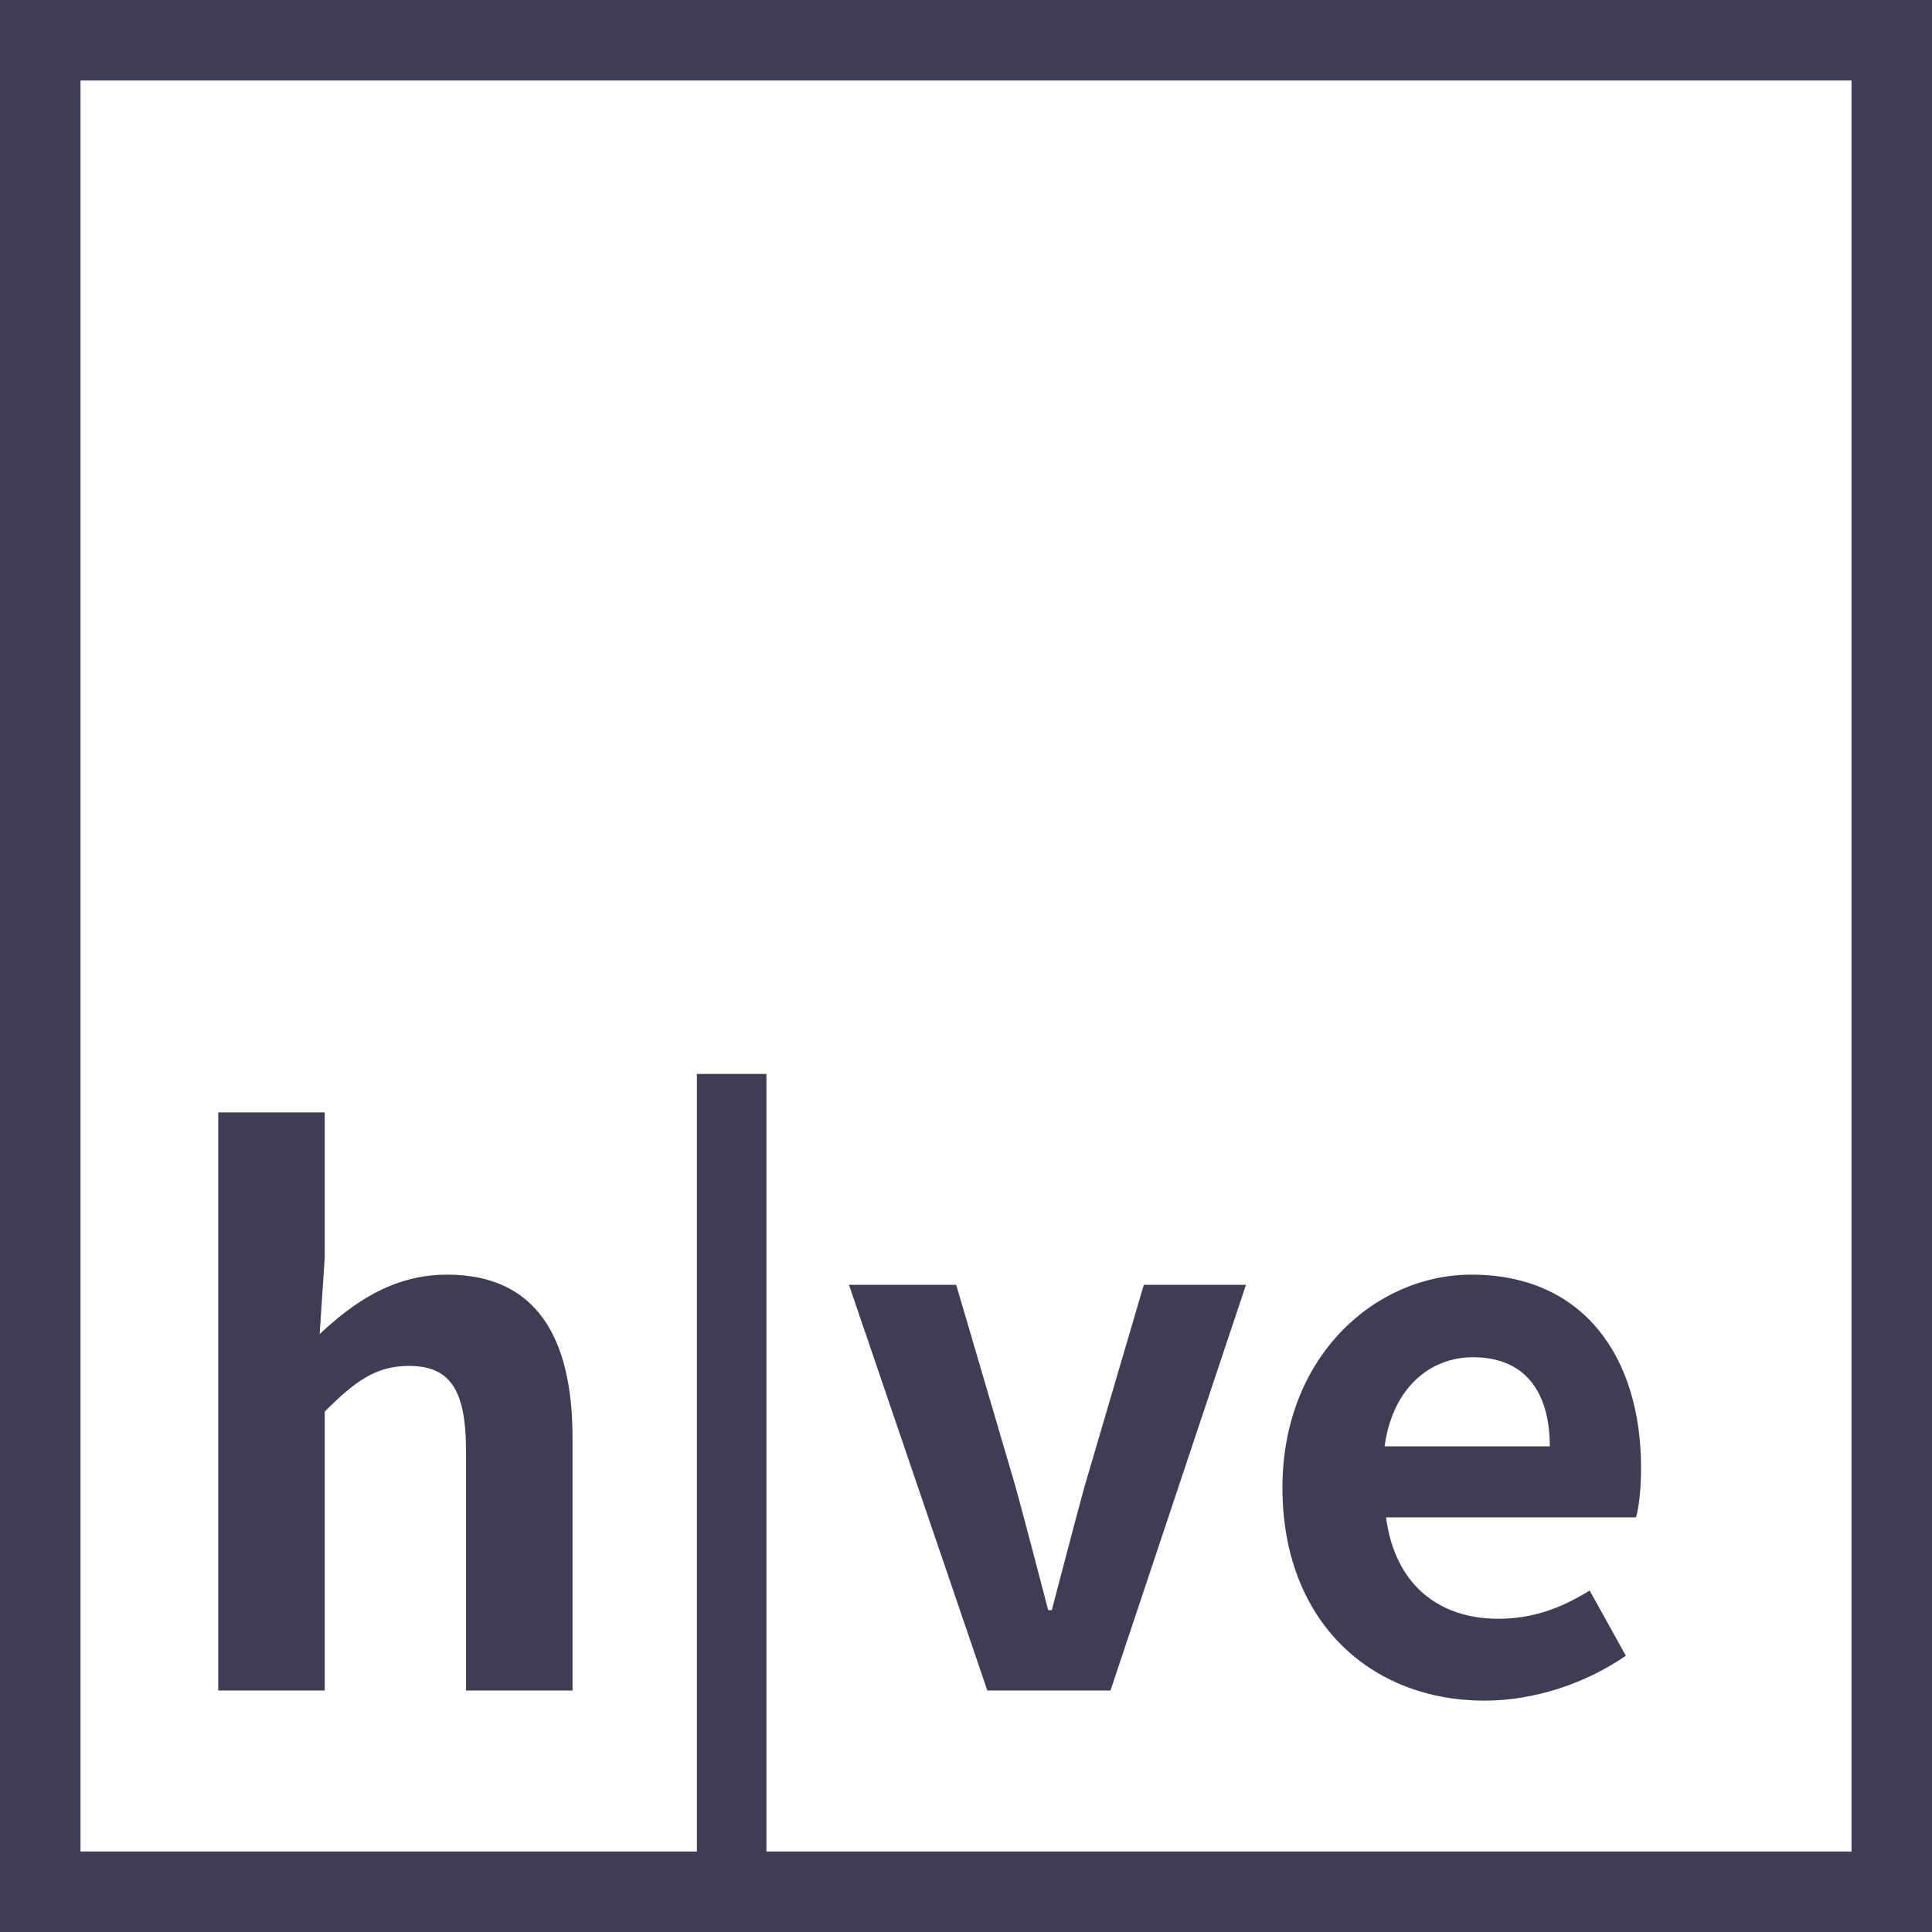 <svg width="24" height="24" viewBox="0 0 24 24" fill="none" xmlns="http://www.w3.org/2000/svg">
<path d="M23.5 0.5H0.5V23.5H23.5V0.5Z" stroke="#3F3D56"/>
<path d="M2.711 21H4.034V17.535C4.403 17.166 4.664 16.968 5.078 16.968C5.573 16.968 5.789 17.238 5.789 18.021V21H7.112V17.859C7.112 16.59 6.644 15.834 5.555 15.834C4.871 15.834 4.376 16.194 3.971 16.572L4.034 15.627V13.818H2.711V21ZM8.657 23.547H9.521V13.341H8.657V23.547ZM12.265 21H13.795L15.478 15.96H14.209L13.471 18.471C13.336 18.966 13.201 19.488 13.066 20.001H13.021C12.886 19.488 12.751 18.966 12.616 18.471L11.878 15.96H10.546L12.265 21ZM18.442 21.126C19.063 21.126 19.702 20.91 20.197 20.568L19.747 19.758C19.387 19.983 19.027 20.109 18.613 20.109C17.866 20.109 17.326 19.677 17.218 18.849H20.323C20.359 18.732 20.386 18.489 20.386 18.237C20.386 16.851 19.666 15.834 18.28 15.834C17.083 15.834 15.931 16.851 15.931 18.48C15.931 20.145 17.029 21.126 18.442 21.126ZM17.2 17.967C17.299 17.238 17.767 16.86 18.298 16.86C18.946 16.86 19.252 17.292 19.252 17.967H17.2Z" fill="#3F3D56"/>
</svg>
